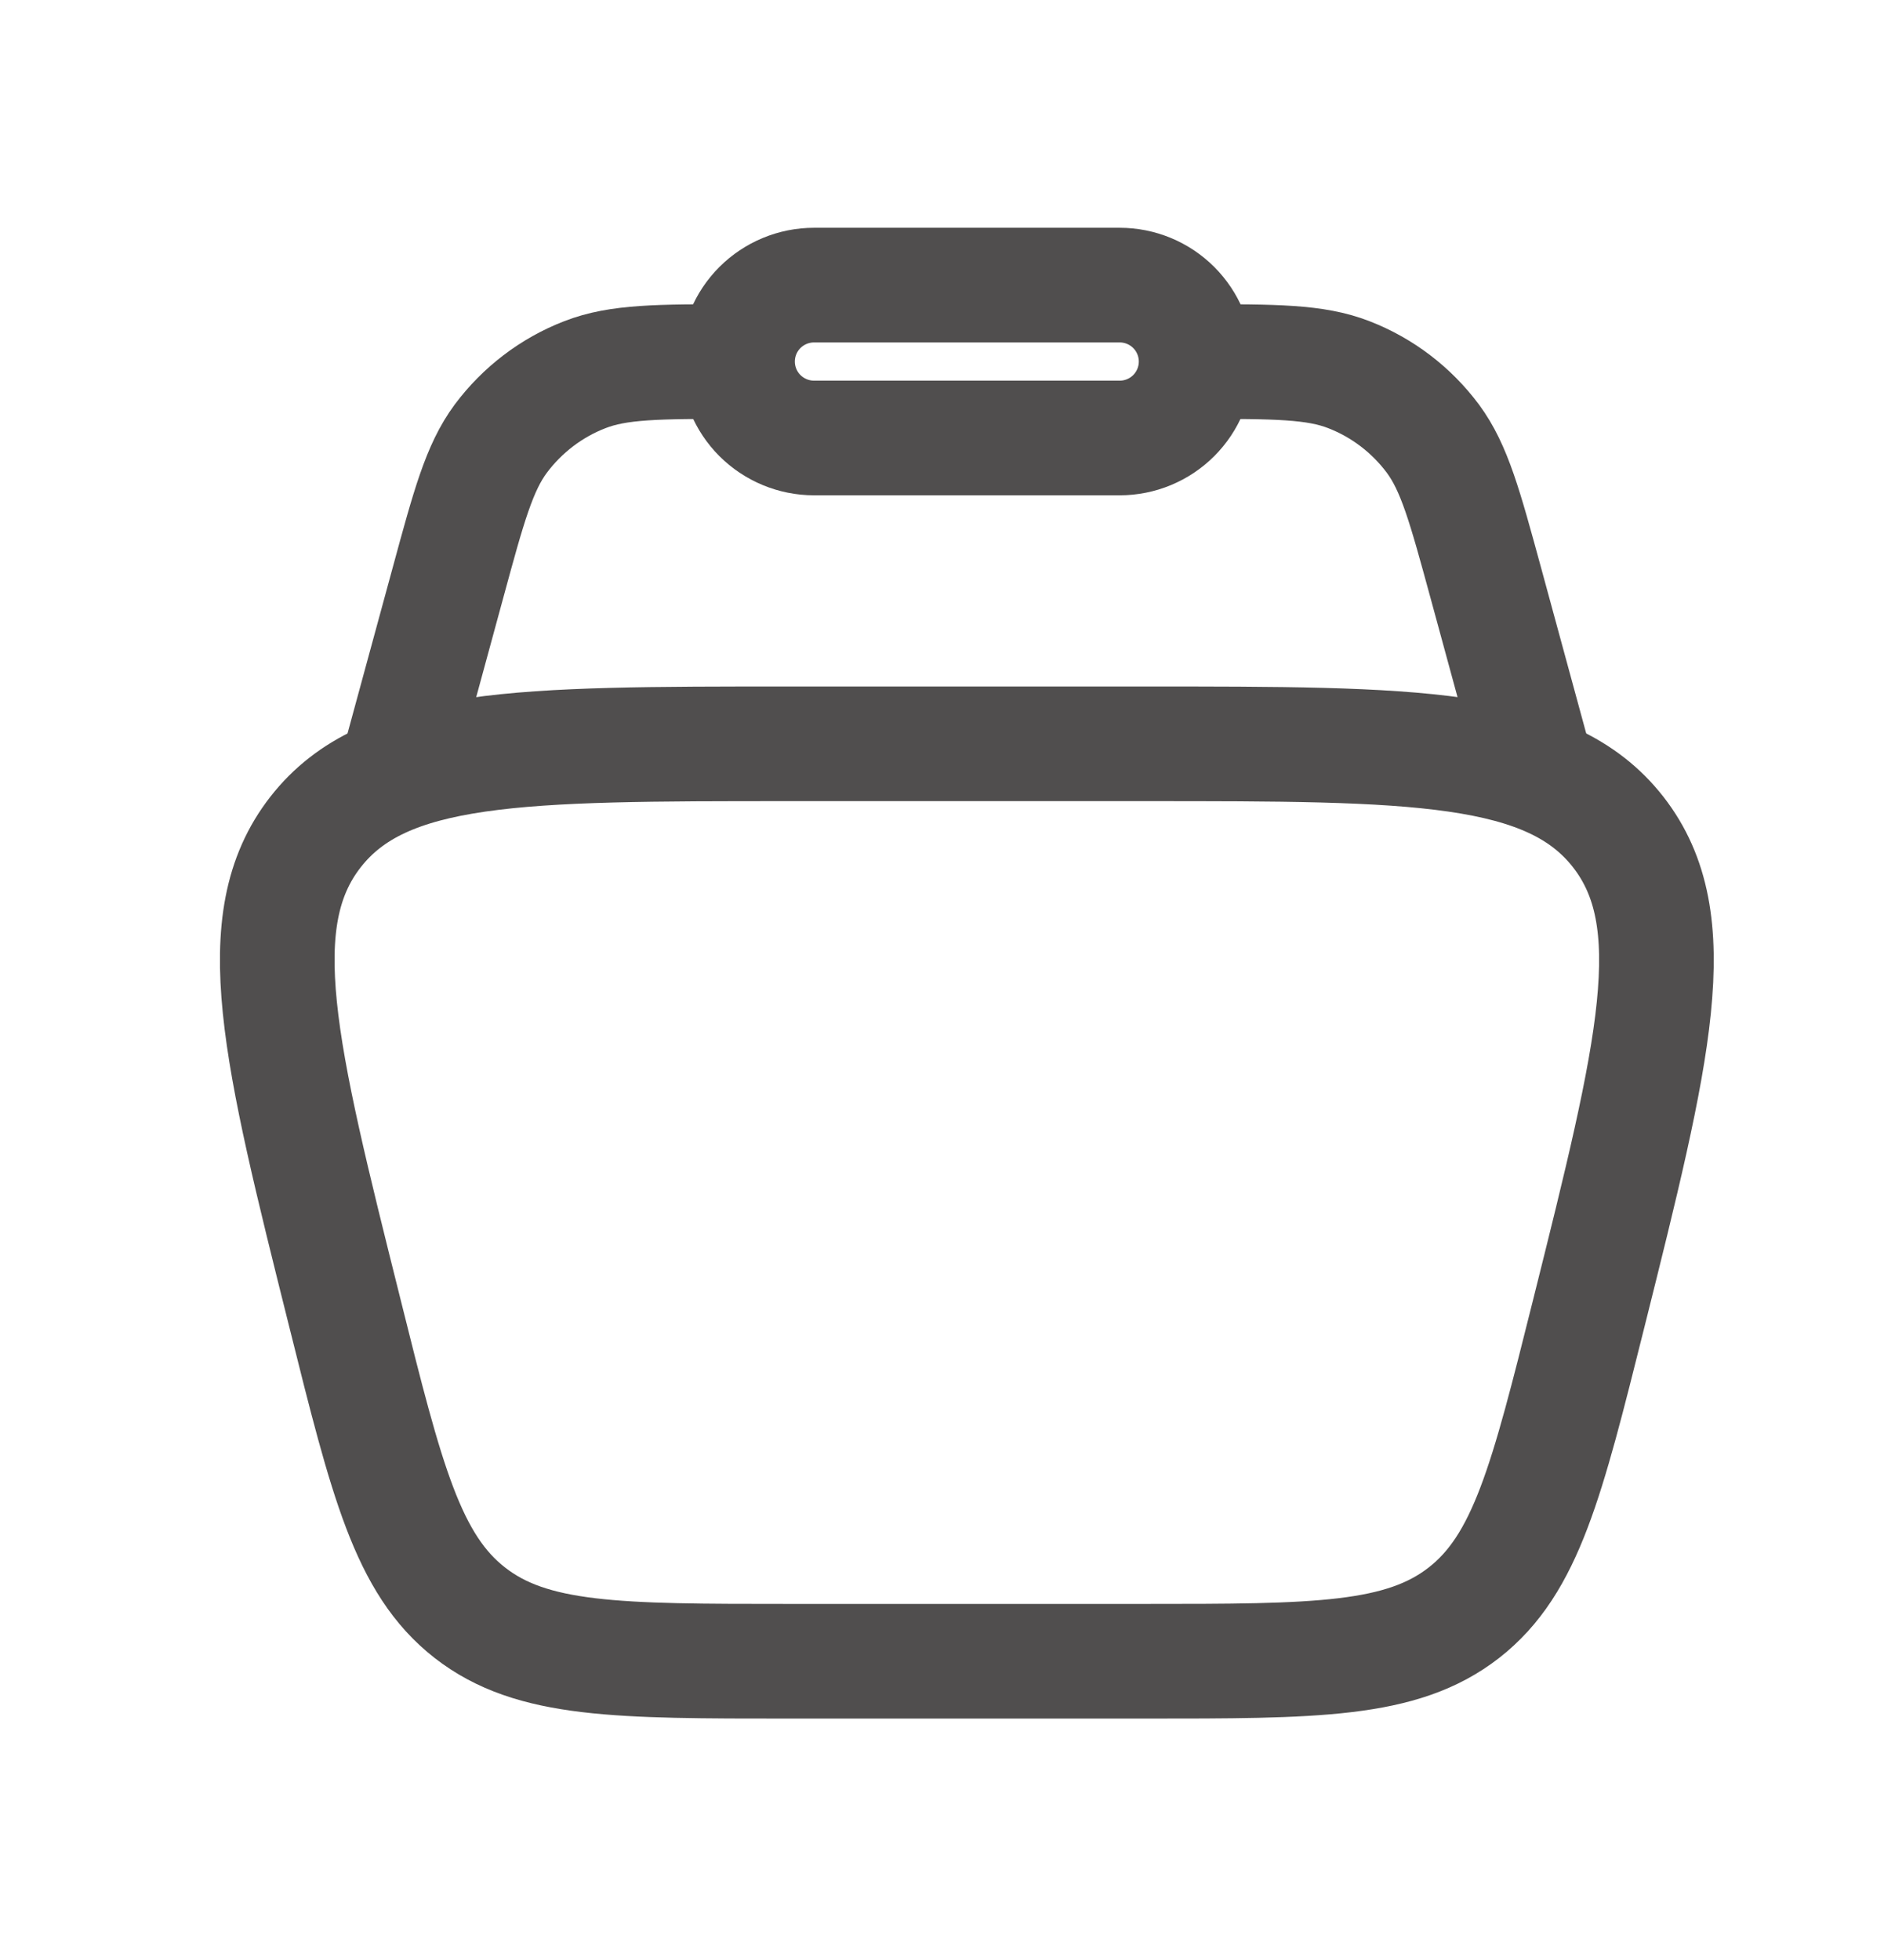 <svg width="25" height="26" viewBox="0 0 25 26" fill="none" xmlns="http://www.w3.org/2000/svg">
<path d="M4.579 17.428C3.708 13.947 3.273 12.208 4.187 11.037C5.101 9.867 6.895 9.867 10.482 9.867H15.178C18.766 9.867 20.559 9.867 21.473 11.037C22.386 12.208 21.951 13.948 21.081 17.428C20.527 19.642 20.252 20.748 19.426 21.393C18.6 22.037 17.459 22.037 15.178 22.037H10.482C8.2 22.037 7.059 22.037 6.234 21.393C5.408 20.748 5.131 19.642 4.579 17.428Z" stroke="#504E4E" stroke-width="1.521"/>
<path d="M20.436 10.374L19.716 7.732C19.438 6.713 19.299 6.204 19.014 5.819C18.73 5.438 18.344 5.143 17.901 4.971C17.454 4.796 16.927 4.796 15.872 4.796M5.224 10.374L5.944 7.732C6.221 6.713 6.36 6.204 6.645 5.819C6.93 5.438 7.315 5.143 7.759 4.971C8.205 4.796 8.733 4.796 9.787 4.796" stroke="#504E4E" stroke-width="1.521"/>
<path d="M9.787 4.796C9.787 4.527 9.894 4.269 10.084 4.079C10.275 3.889 10.533 3.782 10.802 3.782H14.858C15.127 3.782 15.385 3.889 15.575 4.079C15.765 4.269 15.872 4.527 15.872 4.796C15.872 5.065 15.765 5.323 15.575 5.513C15.385 5.703 15.127 5.81 14.858 5.81H10.802C10.533 5.81 10.275 5.703 10.084 5.513C9.894 5.323 9.787 5.065 9.787 4.796Z" stroke="#504E4E" stroke-width="1.521"/>
</svg>
